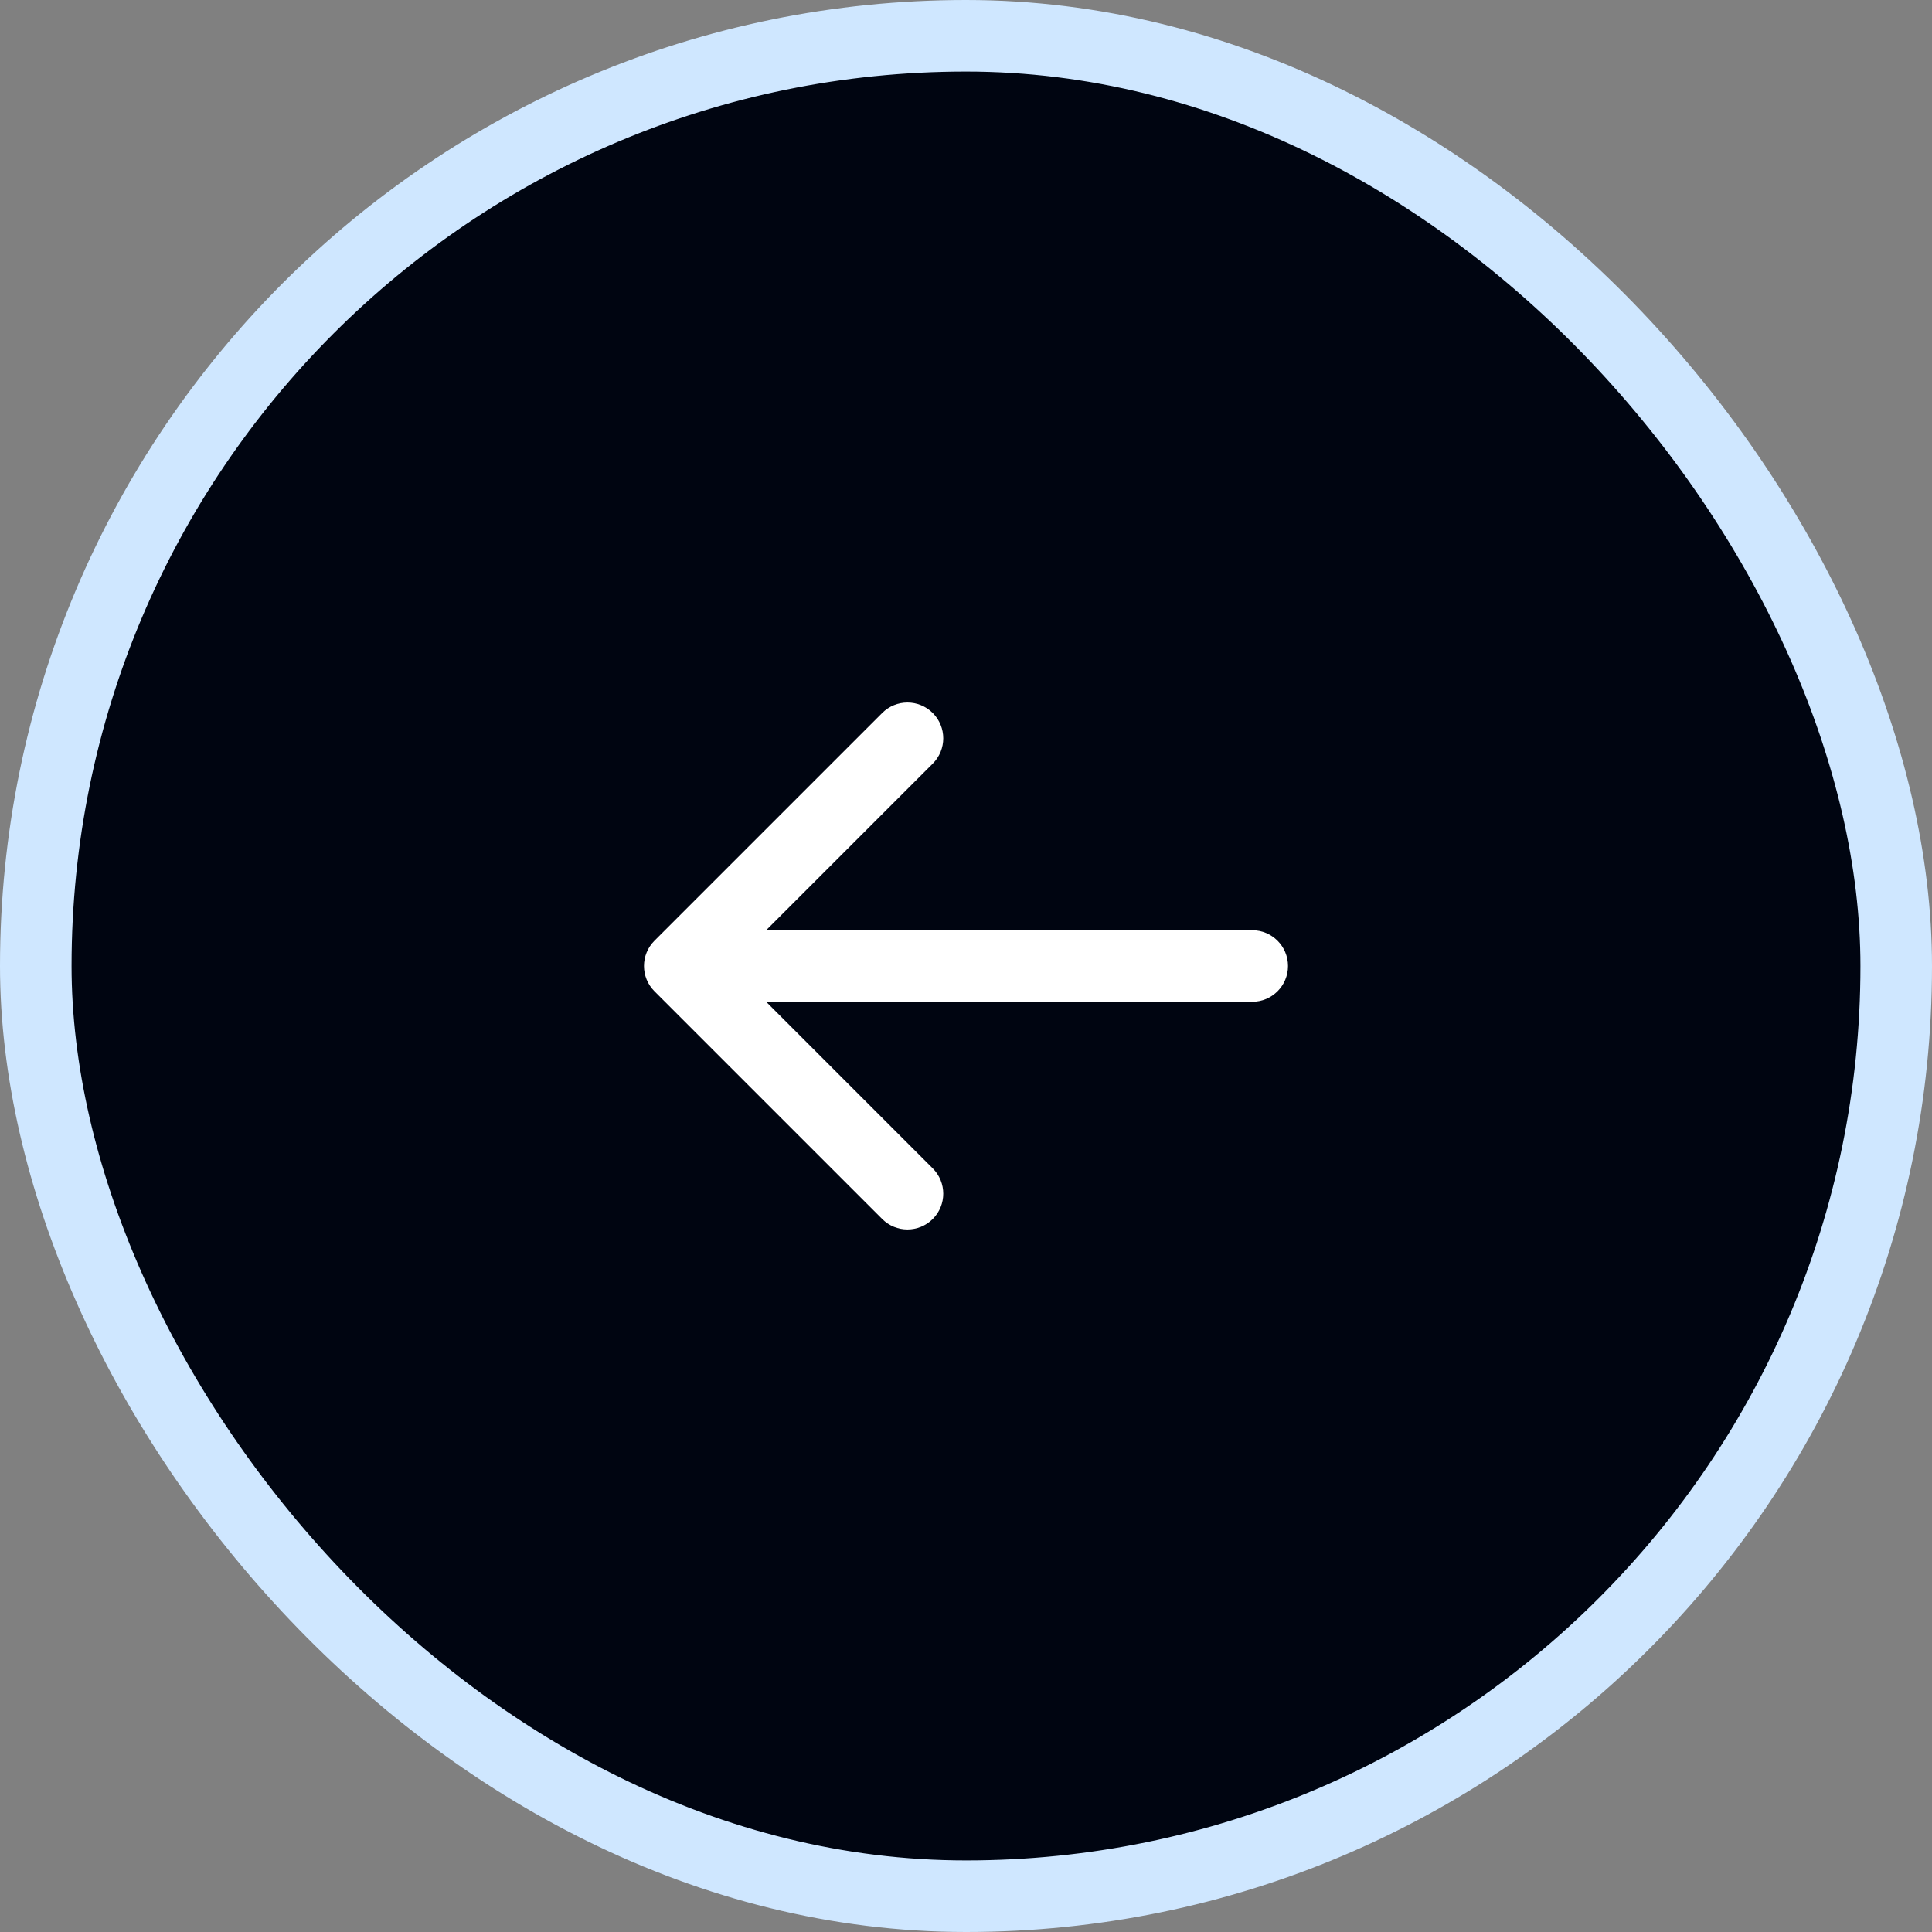 <svg width="54" height="54" viewBox="0 0 54 54" fill="none" xmlns="http://www.w3.org/2000/svg">
<rect x="0" y="0" width="54" height="54" fill="#808080" stroke="none"/>
<rect x="1" y="1" width="52" height="52" rx="26" fill="#000511"/>
<rect x="1" y="1" width="52" height="52" rx="26" stroke="#CFE7FF" stroke-width="2"/>
<rect width="16" height="0" transform="translate(19 27)" fill="#000511"/>
<path d="M35 28C35.552 28 36 27.552 36 27C36 26.448 35.552 26 35 26V28ZM18.293 26.293C17.902 26.683 17.902 27.317 18.293 27.707L24.657 34.071C25.047 34.462 25.68 34.462 26.071 34.071C26.462 33.681 26.462 33.047 26.071 32.657L20.414 27L26.071 21.343C26.462 20.953 26.462 20.32 26.071 19.929C25.68 19.538 25.047 19.538 24.657 19.929L18.293 26.293ZM35 26L19 26V28L35 28V26Z" fill="white"/>
</svg>
